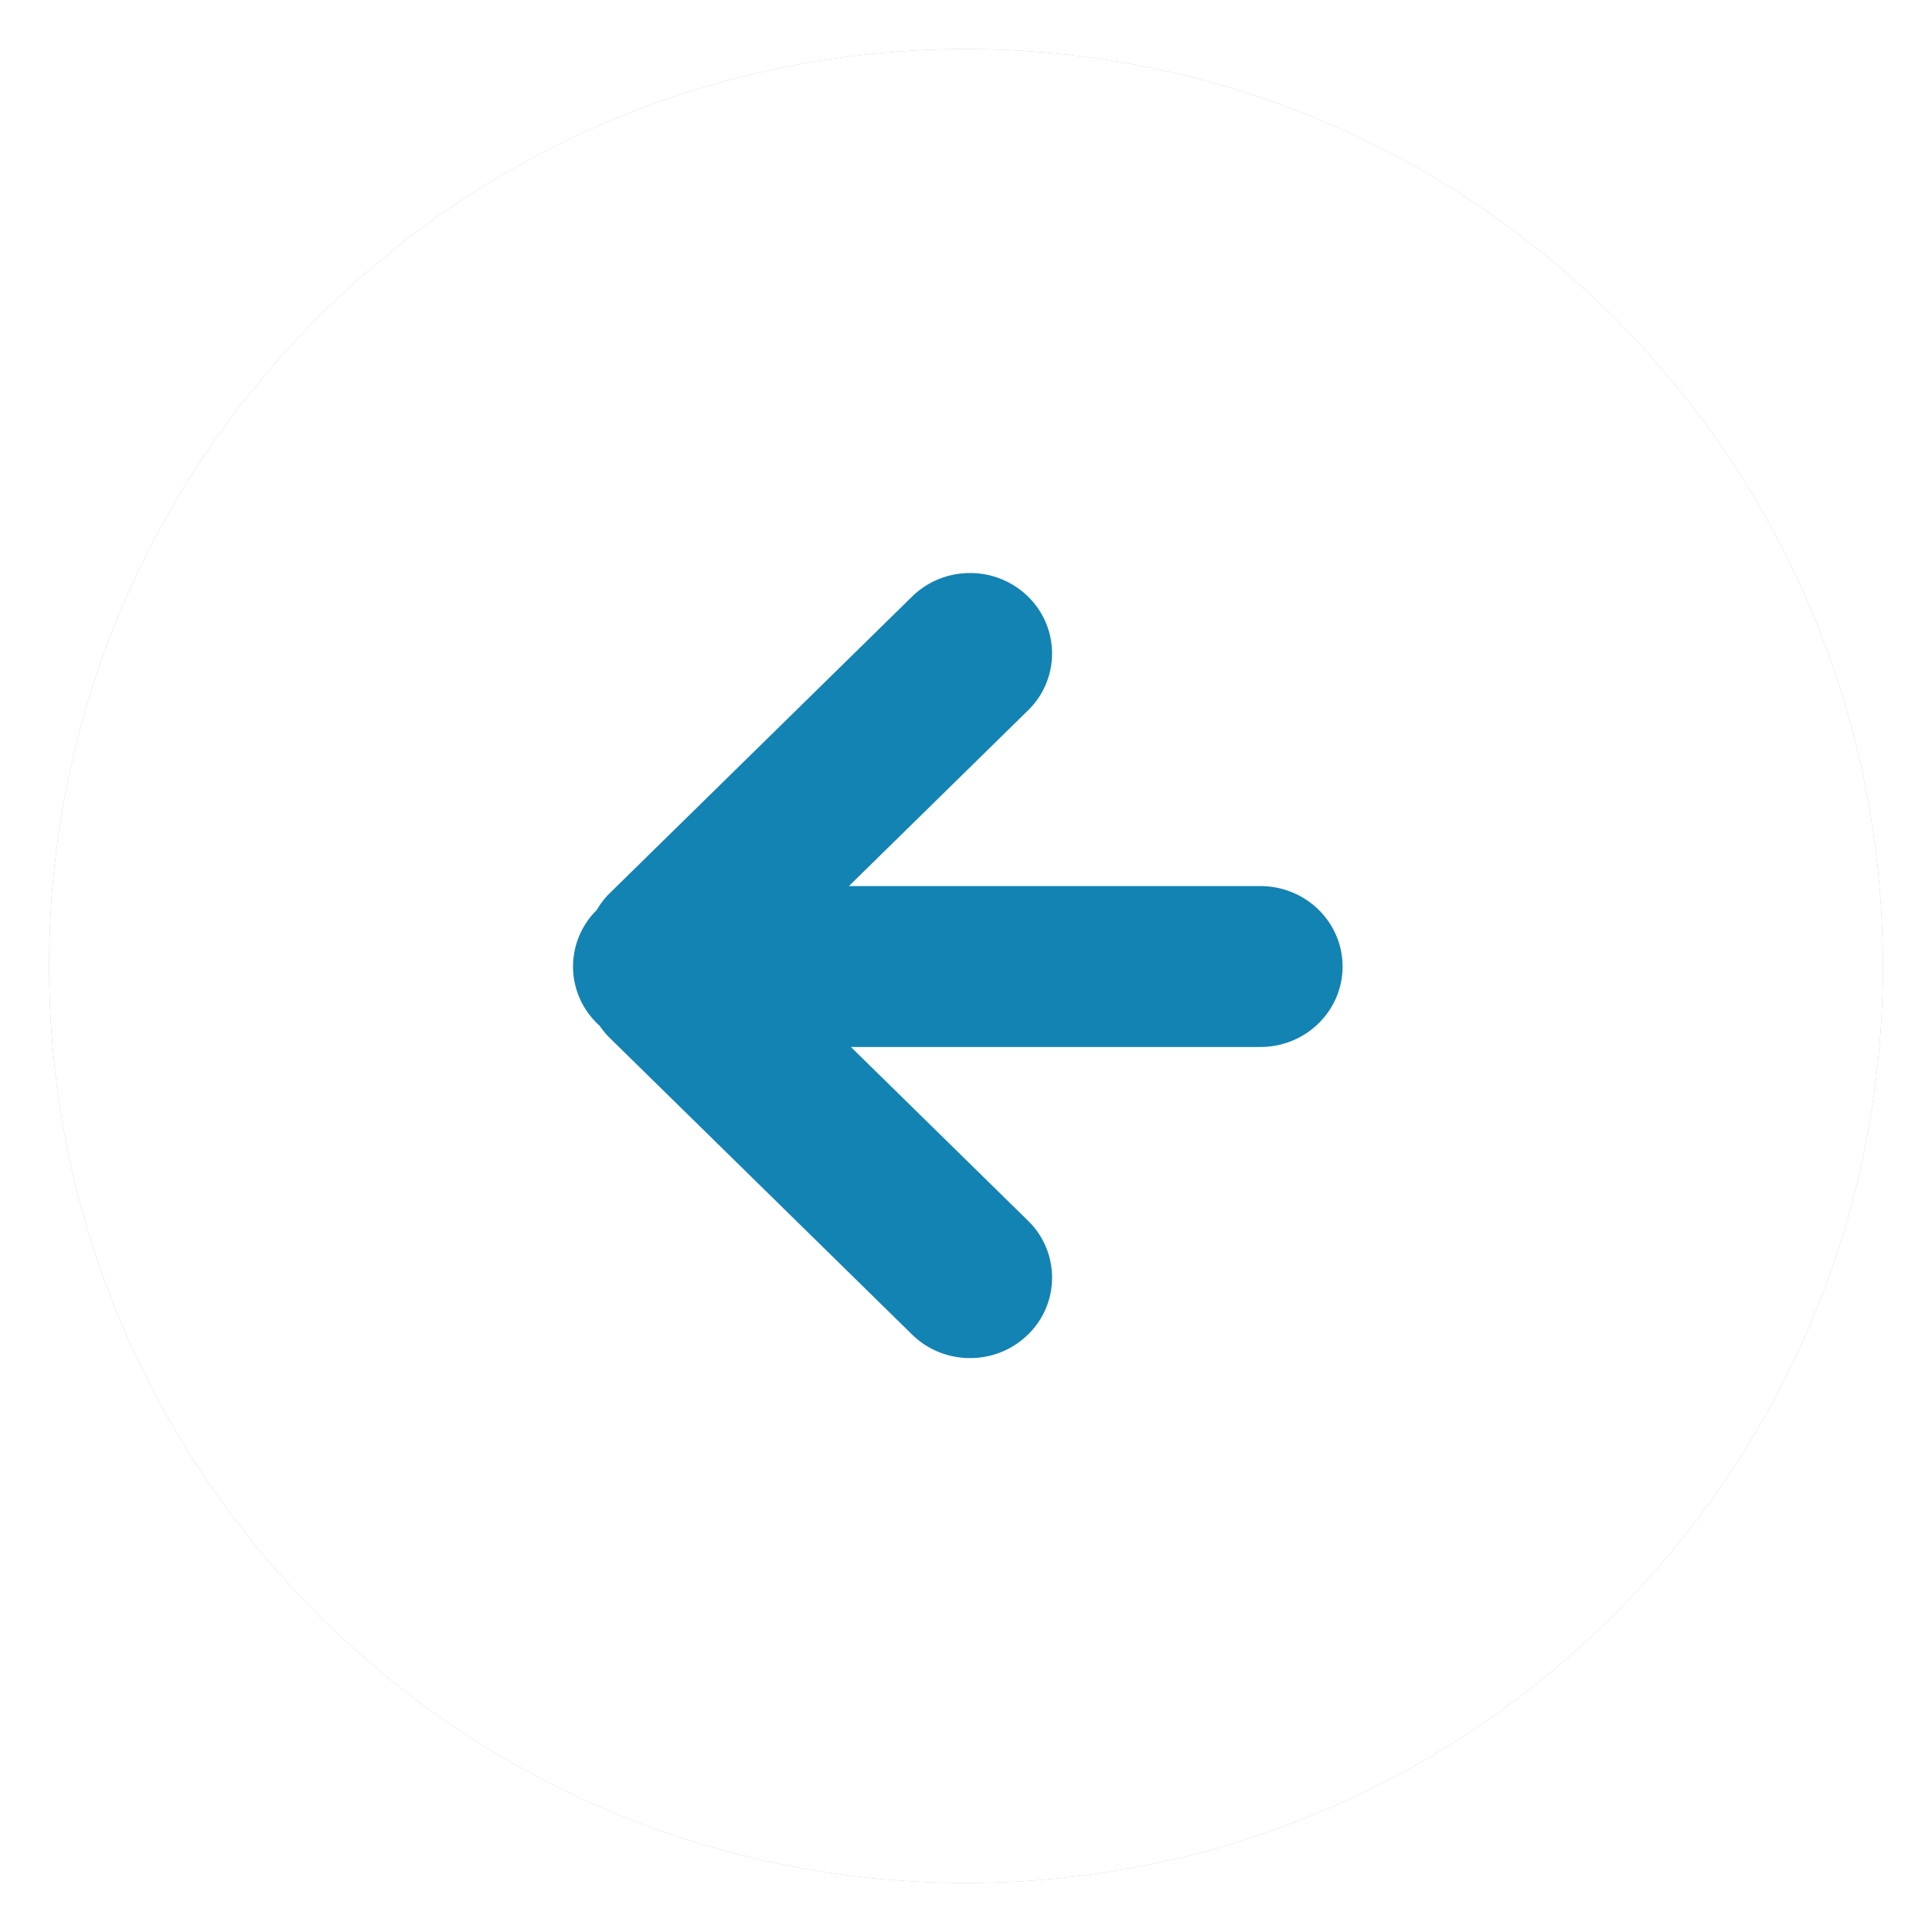 <svg xmlns="http://www.w3.org/2000/svg" width="118" height="118" viewBox="0 0 118 118"><defs><mask id="lnlxb" width="2" height="2" x="-1" y="-1"><path fill="#fff" d="M3 3h112v112H3z"/><path d="M59 3c30.928 0 56 25.072 56 56s-25.072 56-56 56S3 89.928 3 59 28.072 3 59 3z"/></mask><filter id="lnlxa" width="140" height="140" x="-11" y="-11" filterUnits="userSpaceOnUse"><feOffset in="SourceGraphic" result="FeOffset1032Out"/><feGaussianBlur in="FeOffset1032Out" result="FeGaussianBlur1033Out" stdDeviation="1.6 1.6"/></filter></defs><g><g opacity=".8"><g filter="url(#lnlxa)"><path fill="none" d="M59 3c30.928 0 56 25.072 56 56s-25.072 56-56 56S3 89.928 3 59 28.072 3 59 3z" mask="url(&quot;#lnlxb&quot;)"/><path fill="#181818" fill-opacity=".4" d="M59 3c30.928 0 56 25.072 56 56s-25.072 56-56 56S3 89.928 3 59 28.072 3 59 3z"/></g><path fill="#fff" d="M59 3c30.928 0 56 25.072 56 56s-25.072 56-56 56S3 89.928 3 59 28.072 3 59 3z"/></g><g><path fill="#1283b3" d="M62.79 81.508a4.847 4.847 0 0 0 0-6.948L51.97 63.946h25.012c2.771 0 5.018-2.2 5.018-4.913s-2.247-4.913-5.018-4.913H51.847l10.942-10.734a4.847 4.847 0 0 0 0-6.948c-1.956-1.919-5.127-1.919-7.083 0L37.26 54.534c-.327.32-.598.675-.816 1.051A4.845 4.845 0 0 0 35 59.033c0 1.433.627 2.723 1.627 3.621.181.268.392.522.633.758l18.446 18.096c1.956 1.919 5.127 1.919 7.083 0z"/></g></g></svg>